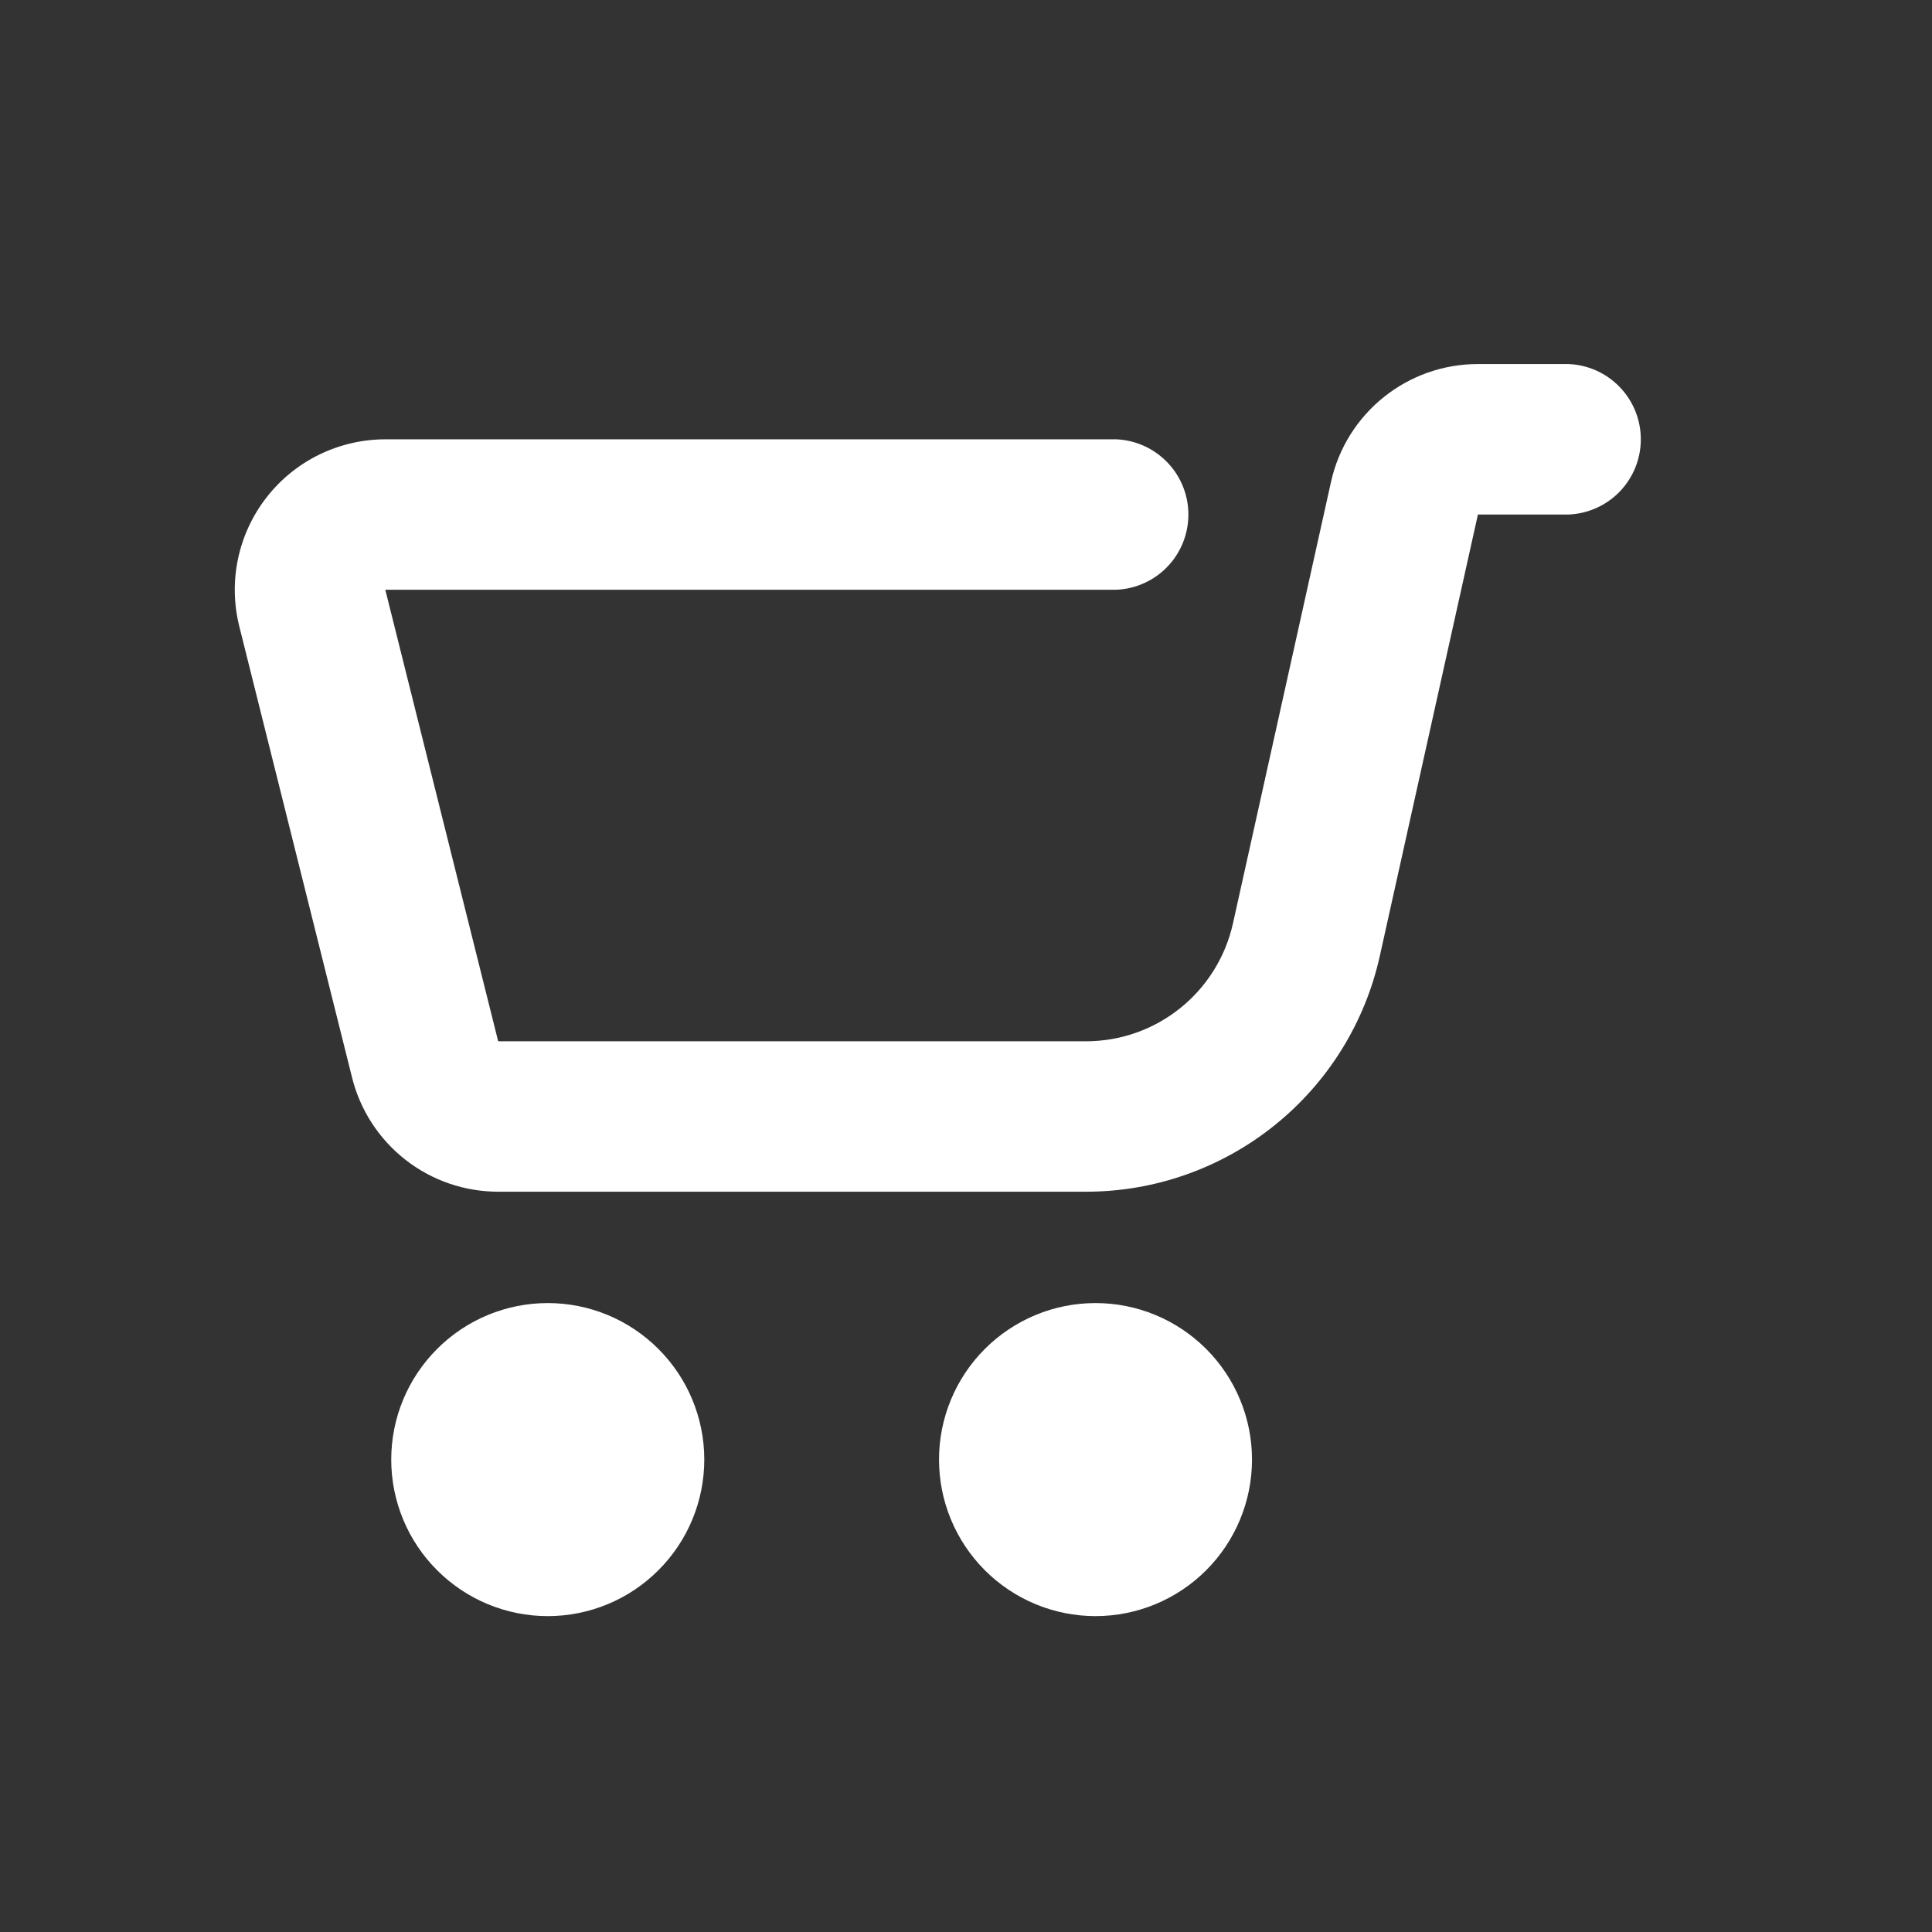 <svg width="28" height="28" viewBox="0 0 28 28" fill="none" xmlns="http://www.w3.org/2000/svg">
<rect x="0" y="0" width="28" height="28" fill="#333333" stroke="none"/>
<path d="M15.877 23.422C16.479 23.422 17.055 23.183 17.481 22.757C17.906 22.332 18.145 21.755 18.145 21.153C18.145 20.552 17.906 19.975 17.481 19.55C17.055 19.124 16.479 18.885 15.877 18.885C15.275 18.885 14.699 19.124 14.273 19.55C13.848 19.975 13.609 20.552 13.609 21.153C13.609 21.755 13.848 22.332 14.273 22.757C14.699 23.183 15.275 23.422 15.877 23.422ZM7.939 23.422C8.54 23.422 9.117 23.183 9.542 22.757C9.968 22.332 10.207 21.755 10.207 21.153C10.207 20.552 9.968 19.975 9.542 19.55C9.117 19.124 8.54 18.885 7.939 18.885C7.337 18.885 6.76 19.124 6.335 19.55C5.909 19.975 5.67 20.552 5.67 21.153C5.67 21.755 5.909 22.332 6.335 22.757C6.76 23.183 7.337 23.422 7.939 23.422ZM22.725 7.457C23.008 7.448 23.276 7.329 23.473 7.126C23.67 6.922 23.78 6.65 23.78 6.367C23.78 6.084 23.67 5.811 23.473 5.608C23.276 5.404 23.008 5.285 22.725 5.276H21.419C20.396 5.276 19.512 5.986 19.29 6.984L17.869 13.383C17.646 14.381 16.762 15.091 15.739 15.091H7.22L5.584 8.547H16.182C16.463 8.534 16.727 8.414 16.921 8.211C17.115 8.008 17.223 7.738 17.223 7.457C17.223 7.176 17.115 6.907 16.921 6.704C16.727 6.501 16.463 6.38 16.182 6.367H5.584C5.253 6.367 4.926 6.443 4.628 6.588C4.33 6.733 4.069 6.945 3.865 7.206C3.661 7.467 3.519 7.772 3.45 8.096C3.381 8.42 3.388 8.756 3.468 9.078L5.103 15.619C5.221 16.091 5.494 16.51 5.877 16.809C6.261 17.109 6.733 17.271 7.22 17.271H15.739C16.731 17.272 17.694 16.933 18.468 16.312C19.243 15.691 19.782 14.825 19.997 13.856L21.419 7.457H22.725Z" fill="white"/>
</svg>
